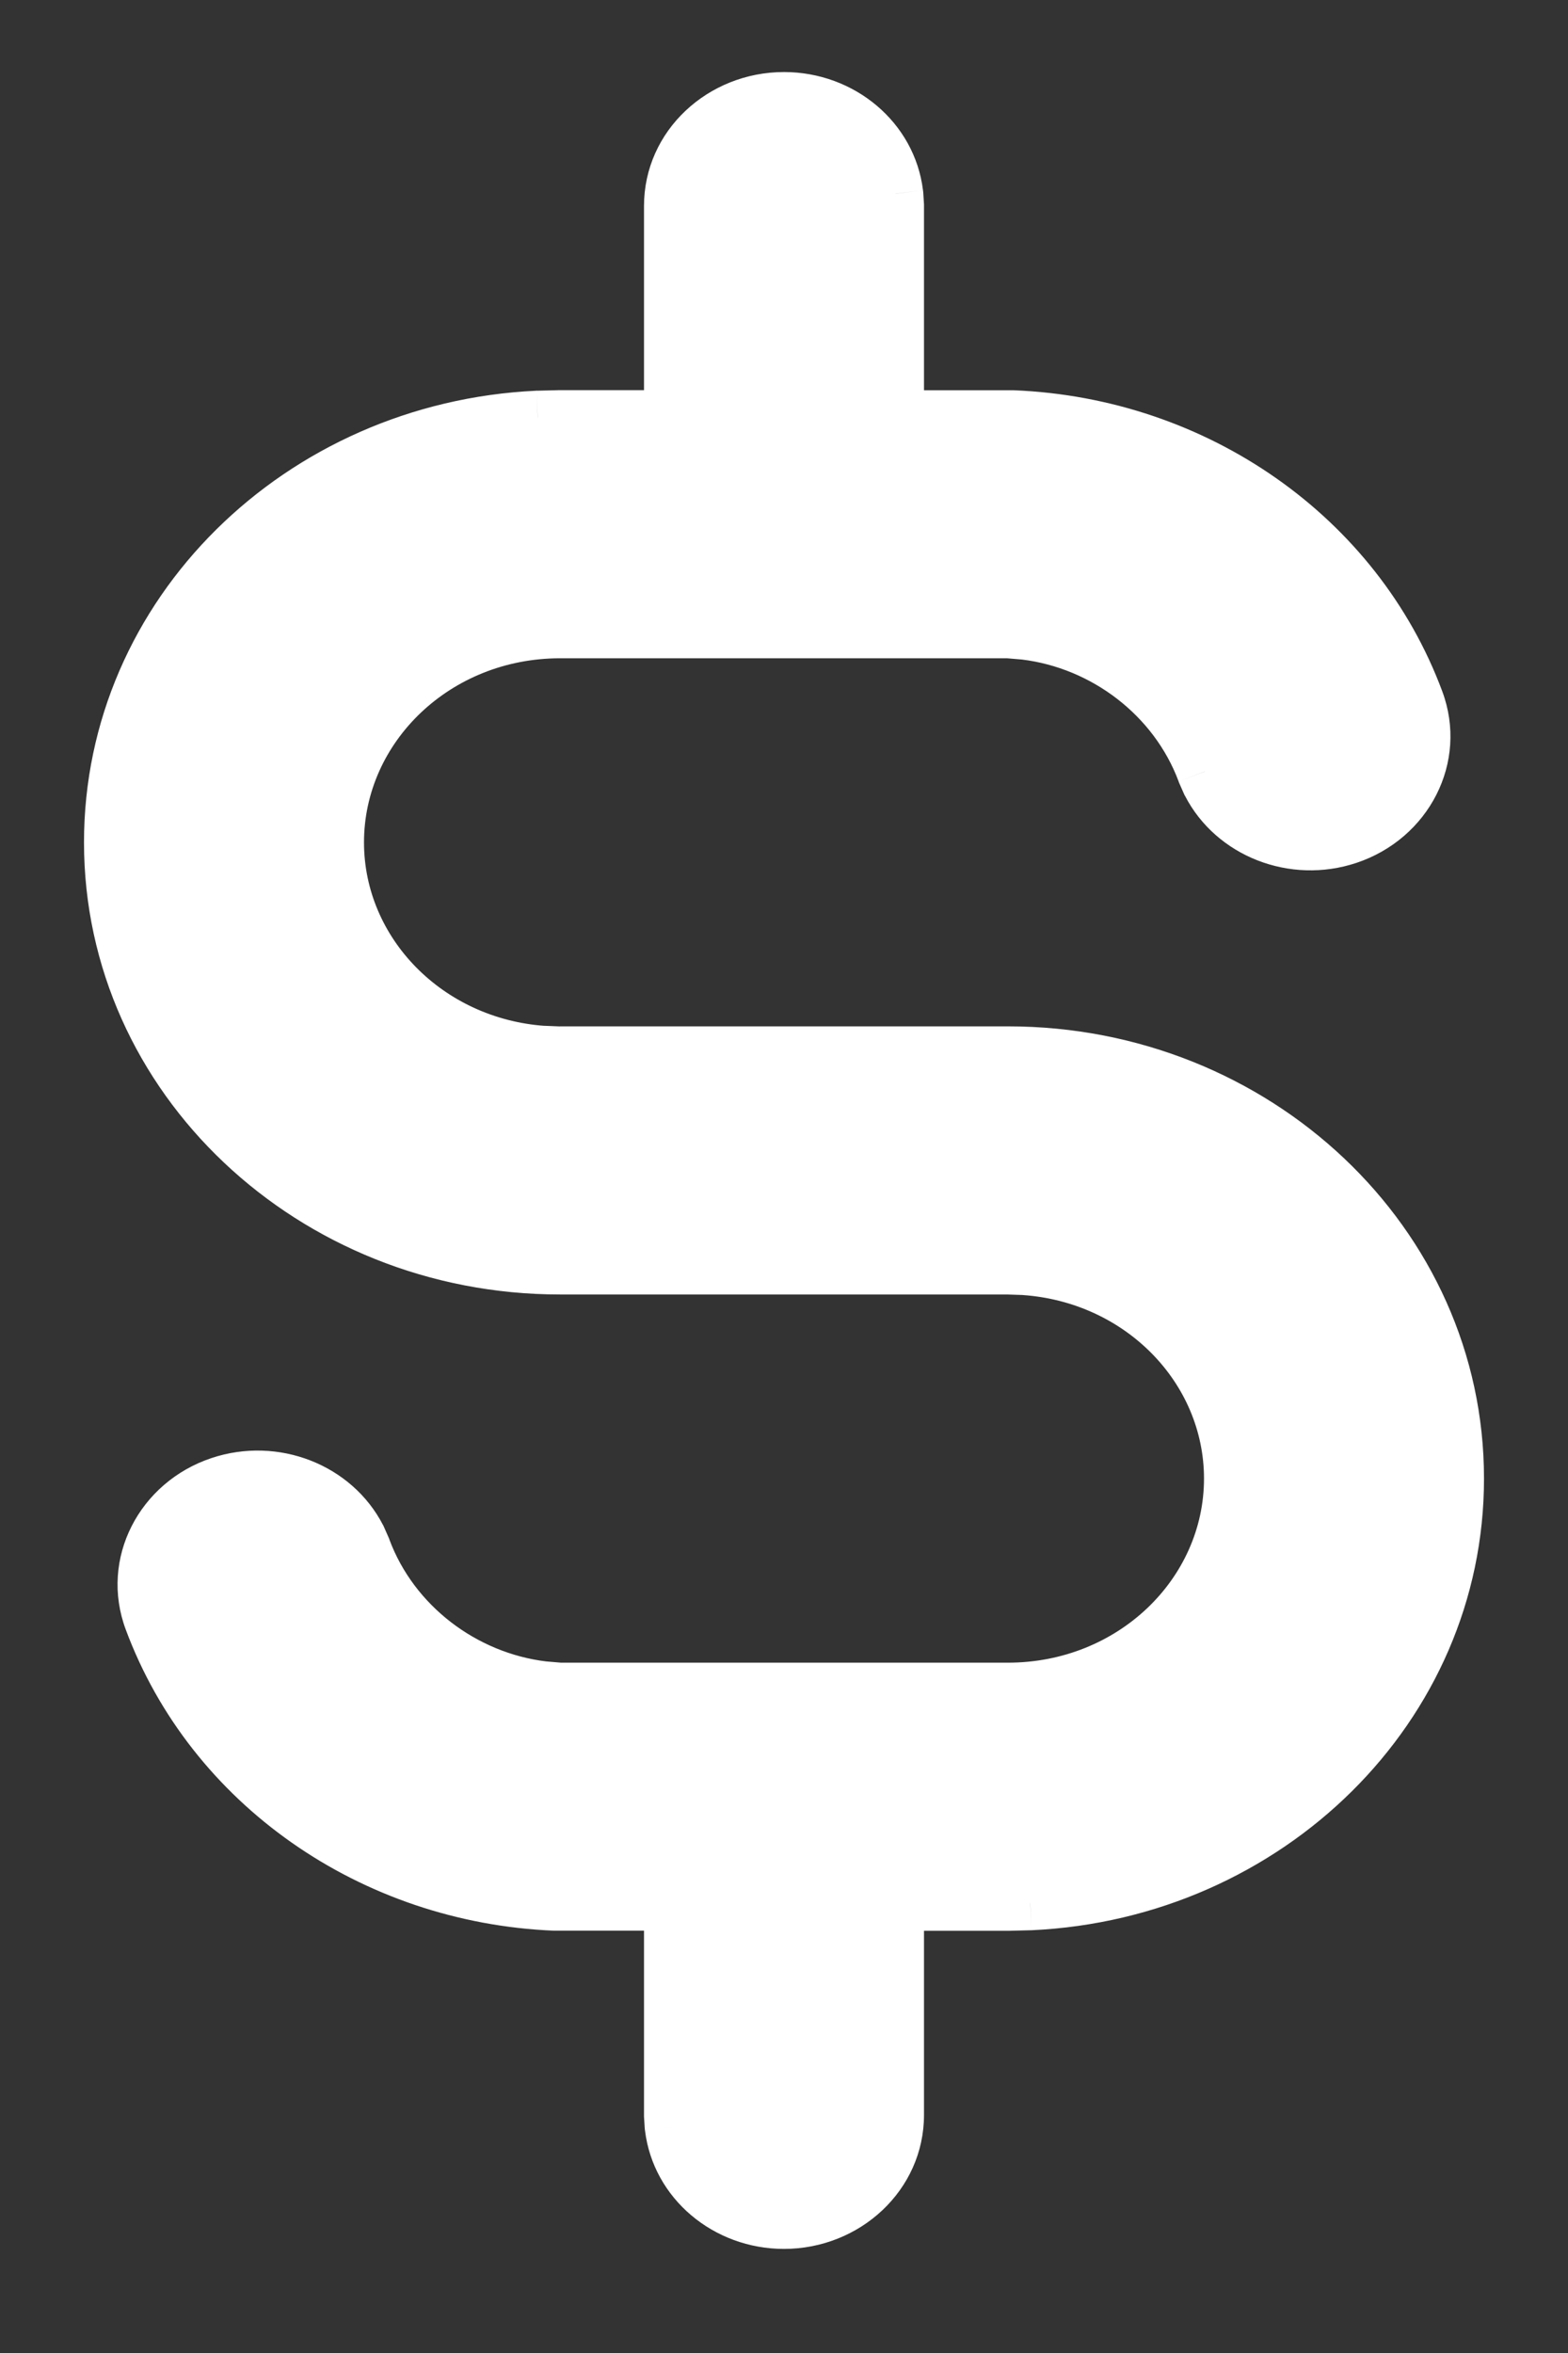 <svg width="14" height="21" viewBox="0 0 14 21" fill="none" xmlns="http://www.w3.org/2000/svg">
<rect x="0" y="0" width="14" height="21" fill="#333333" stroke="none"/>
<path fill-rule="evenodd" clip-rule="evenodd" d="M7 0.893C7.513 0.893 7.936 1.258 7.993 1.729L8 1.839V3.733L9.043 3.733C10.675 3.799 12.1 4.799 12.643 6.257C12.827 6.75 12.553 7.29 12.032 7.464C11.549 7.625 11.022 7.413 10.802 6.988L10.757 6.886C10.504 6.205 9.866 5.725 9.154 5.637L9 5.625H7H5C3.895 5.625 3 6.472 3 7.518C3 8.515 3.816 9.333 4.851 9.405L5 9.41H9C11.209 9.41 13 11.105 13 13.196C13 15.224 11.316 16.879 9.2 16.977L9 16.982L8 16.982V18.875C8 19.397 7.552 19.821 7 19.821C6.487 19.821 6.064 19.456 6.007 18.985L6 18.875V16.981L4.957 16.981C3.325 16.914 1.9 15.915 1.357 14.457C1.173 13.964 1.447 13.424 1.968 13.25C2.451 13.089 2.978 13.3 3.198 13.726L3.243 13.828C3.497 14.508 4.134 14.989 4.846 15.076L5 15.089H6.999C6.999 15.089 7 15.089 7 15.089C7 15.089 7.001 15.089 7.001 15.089H9C10.105 15.089 11 14.242 11 13.196C11 12.198 10.184 11.381 9.149 11.309L9 11.303H5C2.791 11.303 1 9.608 1 7.518C1 5.49 2.684 3.835 4.8 3.736L5 3.732L6 3.732V1.839C6 1.316 6.448 0.893 7 0.893Z" fill="white"/>
<path d="M7.993 1.729L8.243 1.713L8.242 1.706L8.241 1.698L7.993 1.729ZM8 1.839H8.25V1.831L8.25 1.824L8 1.839ZM8 3.733H7.75V3.982L8 3.983L8 3.733ZM9.043 3.733L9.053 3.483L9.043 3.483L9.043 3.733ZM12.643 6.257L12.877 6.169L12.643 6.257ZM12.032 7.464L11.953 7.227H11.953L12.032 7.464ZM10.802 6.988L10.573 7.089L10.576 7.096L10.58 7.102L10.802 6.988ZM10.757 6.886L10.523 6.973L10.525 6.98L10.528 6.987L10.757 6.886ZM9.154 5.637L9.184 5.389L9.174 5.388L9.154 5.637ZM9 5.625L9.021 5.376L9.01 5.375H9V5.625ZM4.851 9.405L4.833 9.655L4.842 9.655L4.851 9.405ZM5 9.41L4.991 9.66H5V9.41ZM9.2 16.977L9.205 17.227L9.211 17.227L9.2 16.977ZM9 16.982L9 17.232L9.006 17.232L9 16.982ZM8 16.982L8 16.732L7.75 16.732V16.982H8ZM6.007 18.985L5.757 19L5.758 19.008L5.759 19.015L6.007 18.985ZM6 18.875H5.75V18.882L5.75 18.89L6 18.875ZM6 16.981H6.25V16.731L6 16.731L6 16.981ZM4.957 16.981L4.947 17.231L4.957 17.231L4.957 16.981ZM1.357 14.457L1.591 14.37L1.357 14.457ZM1.968 13.25L2.047 13.487H2.047L1.968 13.25ZM3.198 13.726L3.427 13.625L3.424 13.618L3.42 13.611L3.198 13.726ZM3.243 13.828L3.477 13.741L3.475 13.734L3.472 13.727L3.243 13.828ZM4.846 15.076L4.816 15.325L4.826 15.325L4.846 15.076ZM5 15.089L4.979 15.338L4.99 15.339H5V15.089ZM9.149 11.309L9.167 11.059L9.158 11.059L9.149 11.309ZM9 11.303L9.009 11.053H9V11.303ZM4.8 3.736L4.795 3.486L4.789 3.487L4.8 3.736ZM5 3.732L5 3.482L4.994 3.482L5 3.732ZM6 3.732L6 3.982L6.25 3.982V3.732H6ZM8.241 1.698C8.167 1.093 7.63 0.643 7 0.643V1.143C7.396 1.143 7.704 1.423 7.745 1.759L8.241 1.698ZM8.25 1.824L8.243 1.713L7.744 1.744L7.75 1.854L8.25 1.824ZM8.25 3.733V1.839H7.75V3.733H8.25ZM8 3.983L9.043 3.983L9.043 3.483L8 3.483L8 3.983ZM9.033 3.983C10.571 4.045 11.903 4.986 12.409 6.344L12.877 6.169C12.297 4.611 10.779 3.553 9.053 3.483L9.033 3.983ZM12.409 6.344C12.539 6.694 12.35 7.094 11.953 7.227L12.111 7.701C12.756 7.486 13.114 6.805 12.877 6.169L12.409 6.344ZM11.953 7.227C11.581 7.351 11.185 7.184 11.024 6.873L10.58 7.102C10.859 7.643 11.517 7.899 12.111 7.701L11.953 7.227ZM11.031 6.887L10.986 6.785L10.528 6.987L10.573 7.089L11.031 6.887ZM10.991 6.798C10.704 6.027 9.985 5.488 9.184 5.389L9.123 5.886C9.747 5.962 10.303 6.384 10.523 6.973L10.991 6.798ZM9.174 5.388L9.021 5.376L8.979 5.874L9.133 5.887L9.174 5.388ZM9 5.375H7V5.875H9V5.375ZM7 5.375H5V5.875H7V5.375ZM5 5.375C3.771 5.375 2.75 6.321 2.75 7.518H3.25C3.25 6.623 4.02 5.875 5 5.875V5.375ZM2.75 7.518C2.75 8.659 3.68 9.574 4.833 9.655L4.868 9.156C3.952 9.092 3.25 8.372 3.25 7.518H2.75ZM4.842 9.655L4.991 9.66L5.009 9.161L4.859 9.155L4.842 9.655ZM5 9.66H9V9.16H5V9.66ZM9 9.66C11.084 9.66 12.75 11.256 12.75 13.196H13.25C13.25 10.954 11.334 9.16 9 9.16V9.66ZM12.75 13.196C12.75 15.078 11.184 16.635 9.188 16.727L9.211 17.227C11.448 17.123 13.25 15.37 13.25 13.196H12.75ZM9.194 16.727L8.994 16.732L9.006 17.232L9.205 17.227L9.194 16.727ZM9 16.732L8 16.732L8 17.232L9 17.232L9 16.732ZM8.25 18.875V16.982H7.75V18.875H8.25ZM7 20.071C7.677 20.071 8.25 19.548 8.25 18.875H7.75C7.75 19.247 7.427 19.571 7 19.571V20.071ZM5.759 19.015C5.833 19.621 6.37 20.071 7 20.071V19.571C6.604 19.571 6.296 19.291 6.255 18.955L5.759 19.015ZM5.75 18.89L5.757 19L6.256 18.97L6.25 18.86L5.75 18.89ZM5.75 16.981V18.875H6.25V16.981H5.75ZM6 16.731L4.957 16.731L4.957 17.231L6 17.231L6 16.731ZM4.967 16.731C3.429 16.668 2.097 15.728 1.591 14.37L1.123 14.544C1.703 16.103 3.221 17.16 4.947 17.231L4.967 16.731ZM1.591 14.37C1.461 14.019 1.65 13.62 2.047 13.487L1.888 13.013C1.244 13.228 0.886 13.909 1.123 14.544L1.591 14.37ZM2.047 13.487C2.419 13.363 2.815 13.53 2.976 13.841L3.42 13.611C3.141 13.071 2.484 12.814 1.888 13.013L2.047 13.487ZM2.969 13.827L3.015 13.929L3.472 13.727L3.427 13.625L2.969 13.827ZM3.009 13.915C3.296 14.687 4.015 15.226 4.816 15.325L4.877 14.828C4.253 14.752 3.697 14.33 3.477 13.741L3.009 13.915ZM4.826 15.325L4.979 15.338L5.021 14.84L4.867 14.827L4.826 15.325ZM5 15.339H6.999V14.839H5V15.339ZM7 14.839C7 14.839 6.999 14.839 6.999 14.839C6.999 14.839 6.999 14.839 6.999 14.839V15.339C6.999 15.339 6.999 15.339 7 15.339C7 15.339 7 15.339 7 15.339V14.839ZM7.001 14.839C7.001 14.839 7.001 14.839 7.001 14.839C7.001 14.839 7 14.839 7 14.839V15.339C7 15.339 7 15.339 7 15.339C7.001 15.339 7.001 15.339 7.001 15.339V14.839ZM7.001 15.339H9V14.839H7.001V15.339ZM9 15.339C10.229 15.339 11.25 14.392 11.25 13.196H10.75C10.75 14.091 9.98 14.839 9 14.839V15.339ZM11.25 13.196C11.25 12.055 10.32 11.14 9.167 11.059L9.132 11.558C10.049 11.622 10.75 12.342 10.75 13.196H11.25ZM9.158 11.059L9.009 11.053L8.991 11.553L9.141 11.558L9.158 11.059ZM9 11.053H5V11.553H9V11.053ZM5 11.053C2.916 11.053 1.25 9.458 1.25 7.518H0.75C0.75 9.759 2.666 11.553 5 11.553V11.053ZM1.25 7.518C1.25 5.636 2.816 4.079 4.812 3.986L4.789 3.487C2.552 3.591 0.75 5.344 0.75 7.518H1.25ZM4.806 3.986L5.006 3.982L4.994 3.482L4.795 3.487L4.806 3.986ZM5 3.982L6 3.982L6 3.482L5 3.482L5 3.982ZM5.75 1.839V3.732H6.25V1.839H5.75ZM7 0.643C6.323 0.643 5.75 1.165 5.75 1.839H6.25C6.25 1.467 6.573 1.143 7 1.143V0.643Z" fill="white"/>
</svg>
